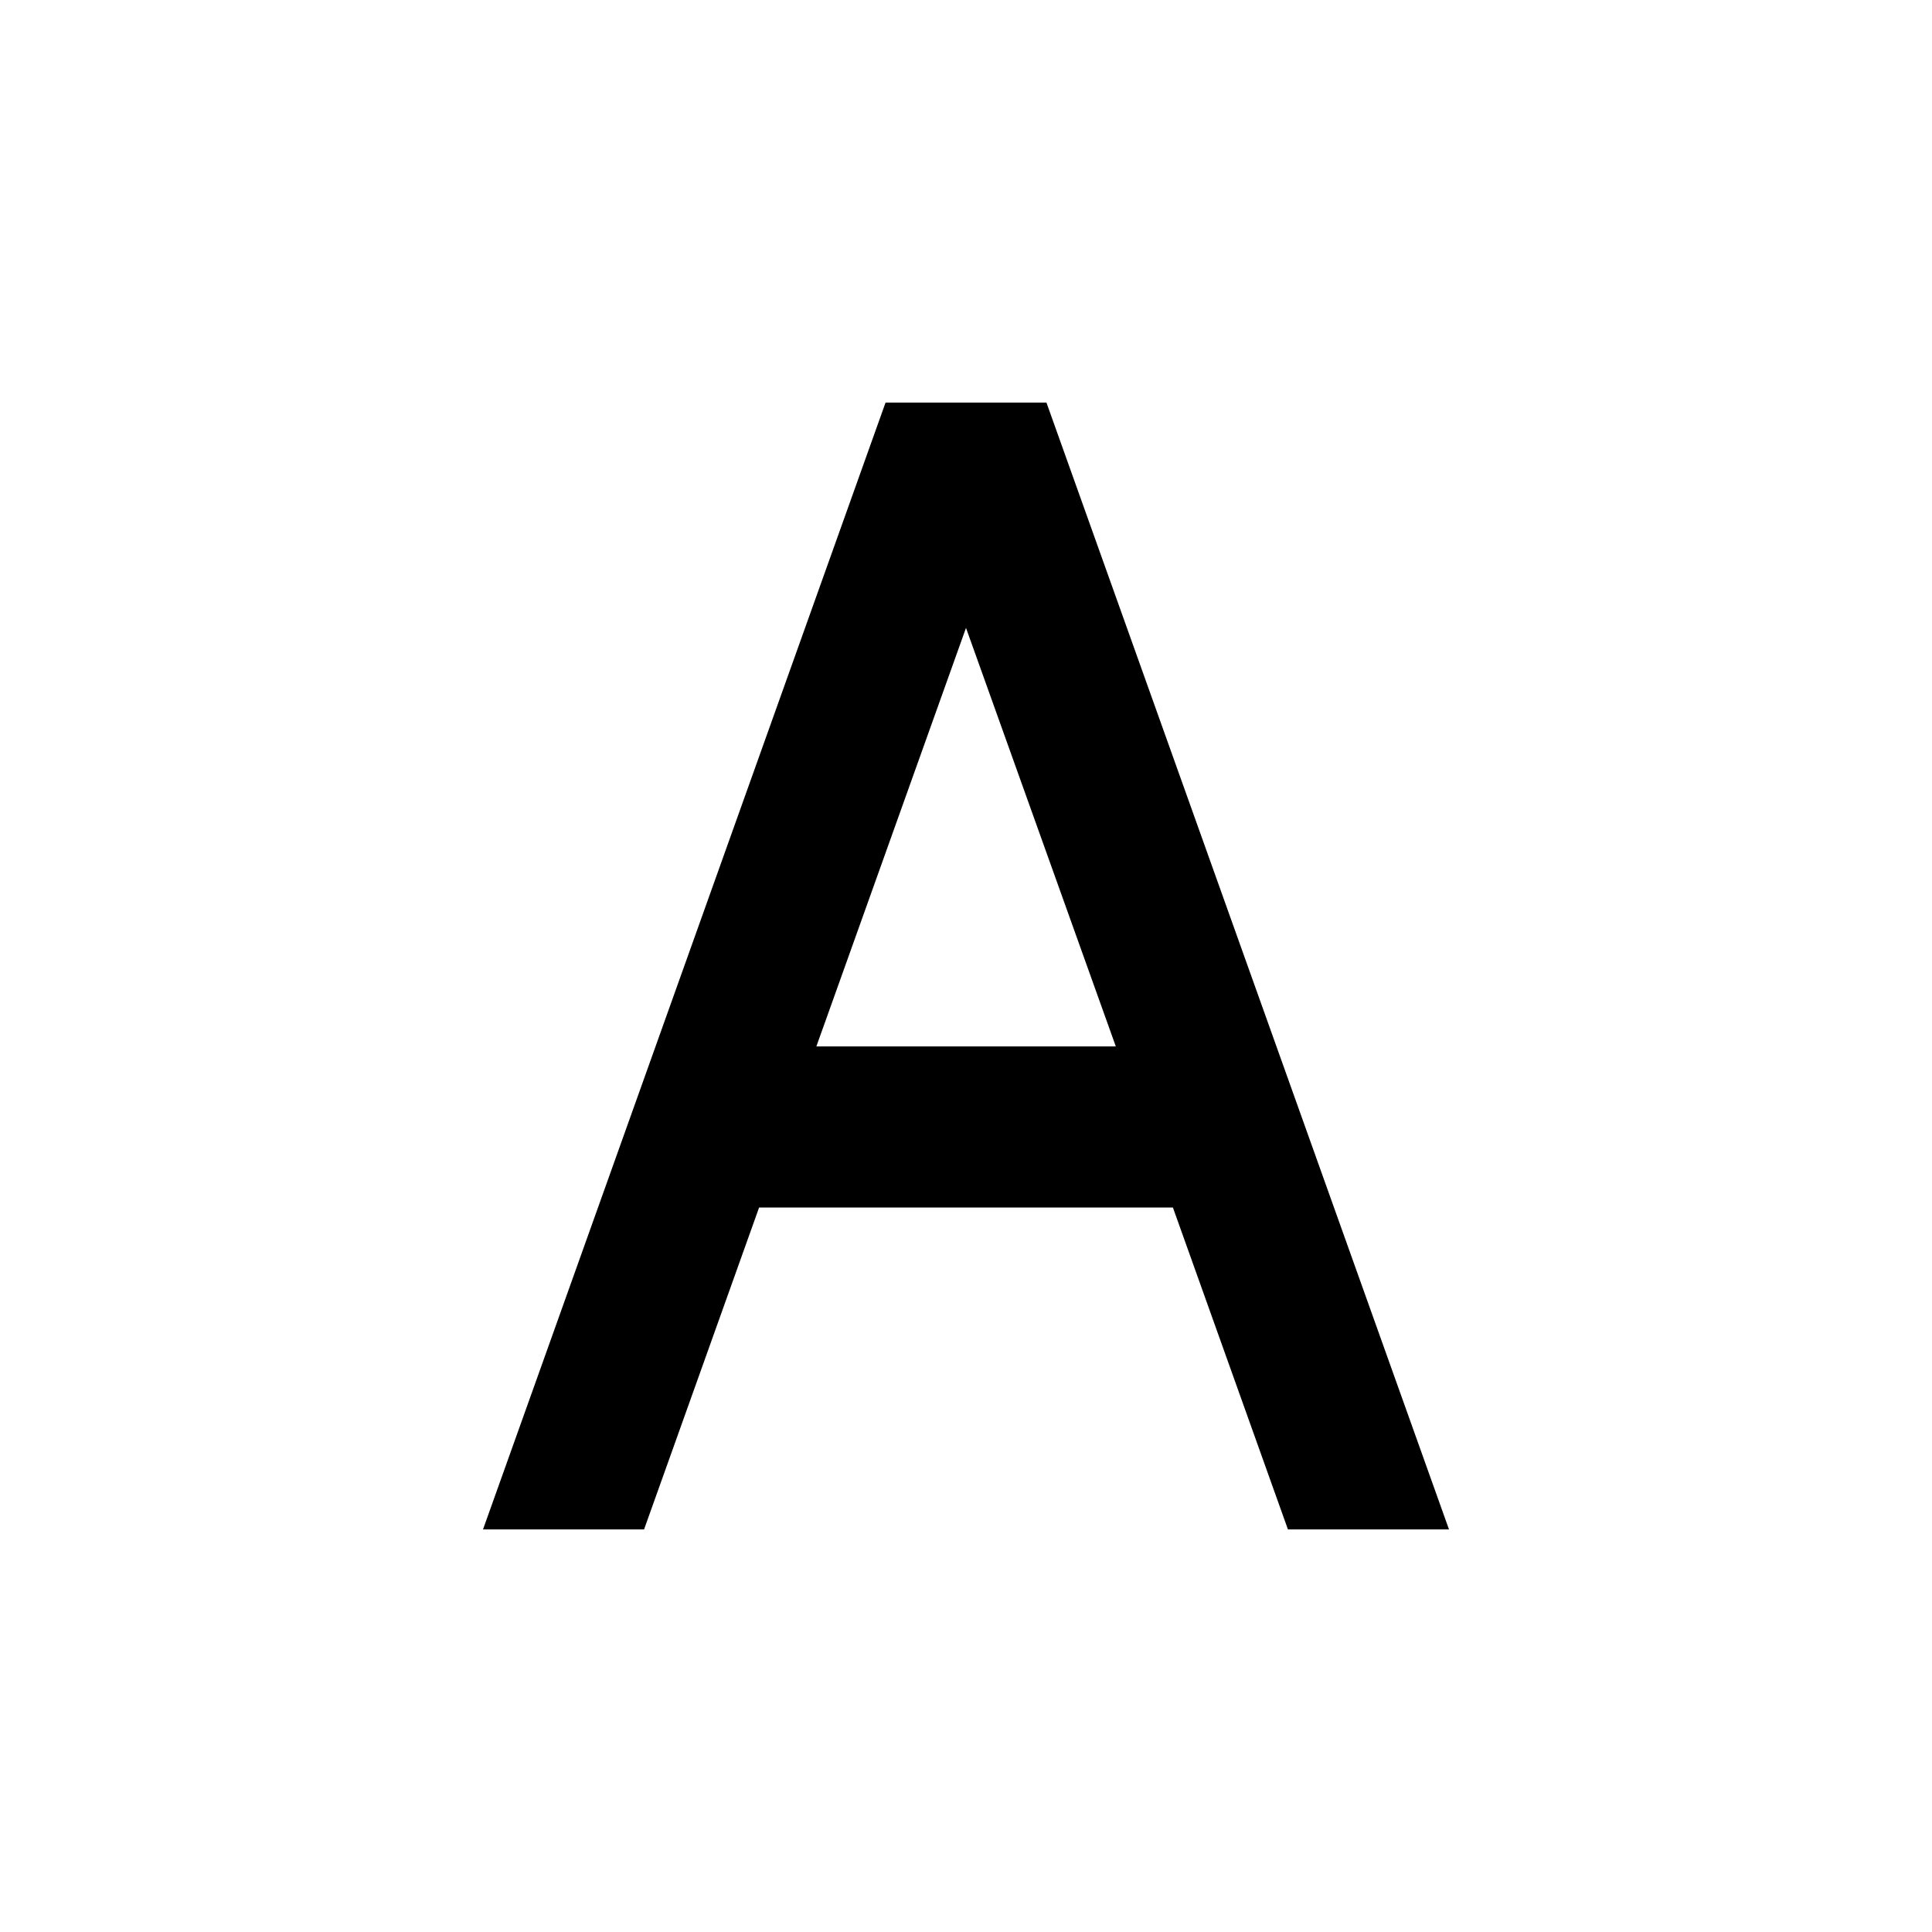 <svg width="11" height="11" viewBox="0 0 11 11" fill="none" xmlns="http://www.w3.org/2000/svg">
<path d="M7.333 8.708H8.25L5.958 2.292H5.042L2.75 8.708H3.667L4.322 6.875H6.678L7.333 8.708ZM4.648 5.958L5.5 3.575L6.353 5.958H4.648Z" fill="black"/>
</svg>
